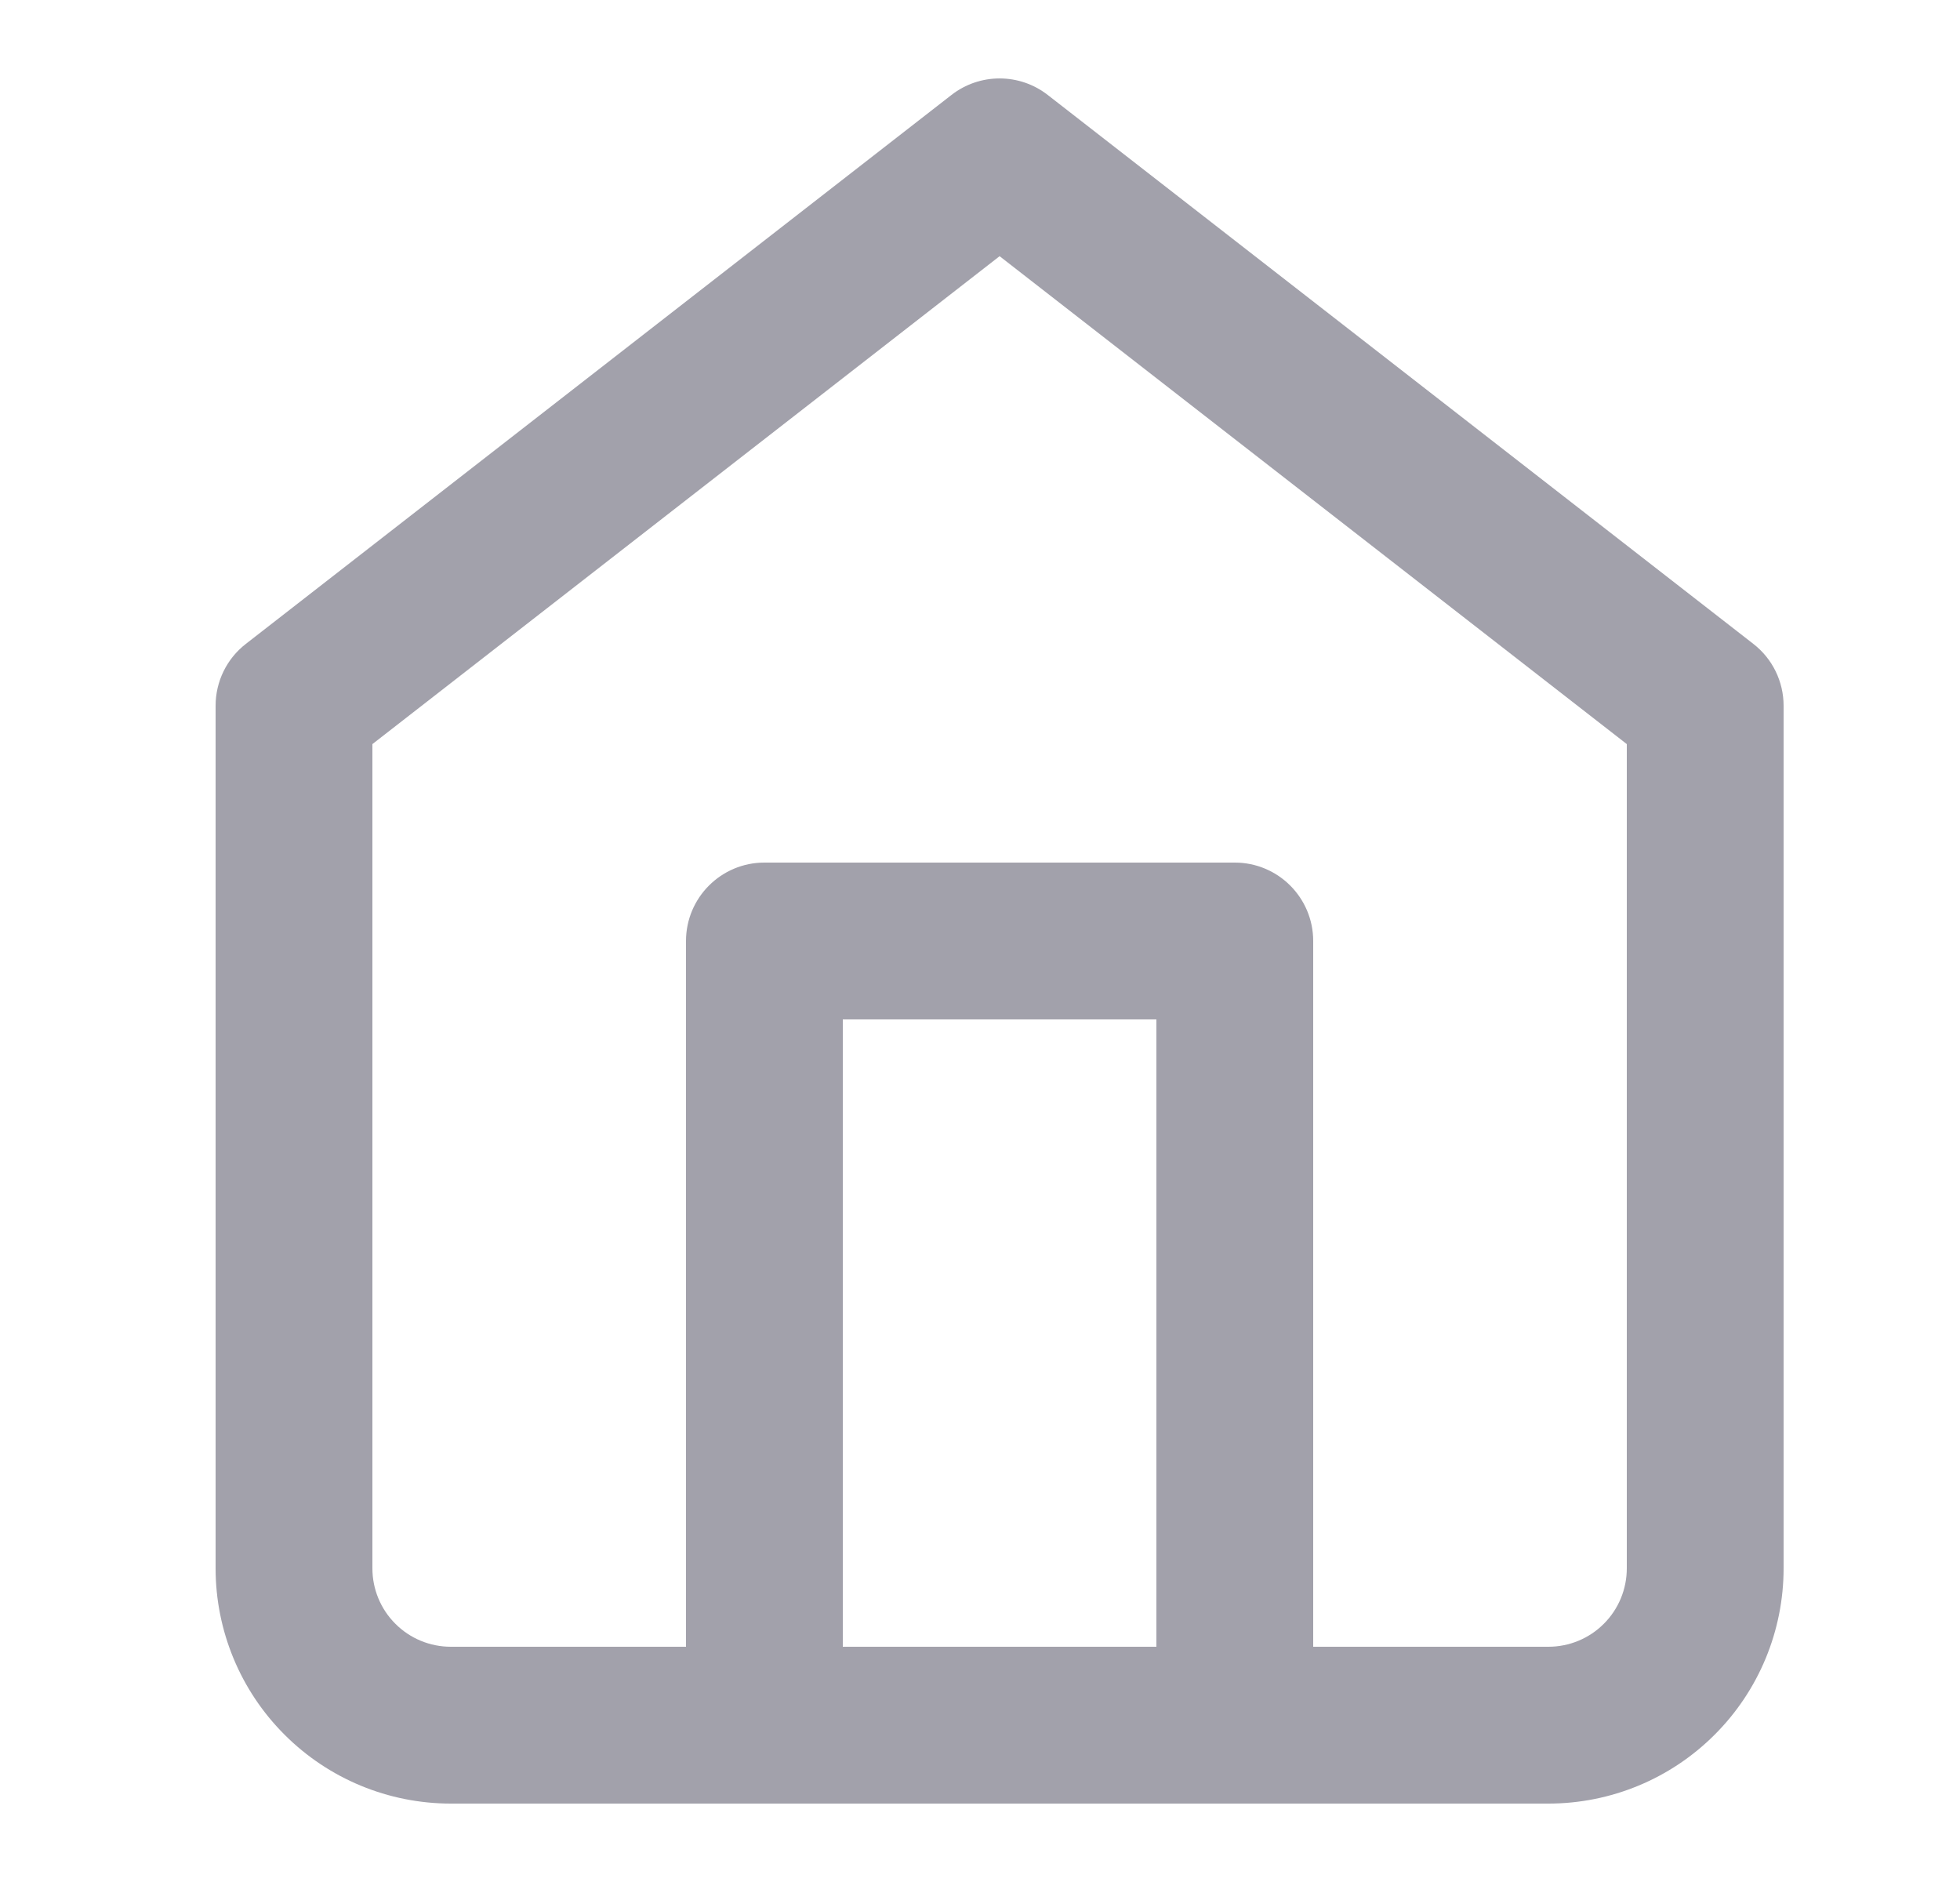 <svg width="25" height="24" viewBox="0 0 25 24" fill="none" xmlns="http://www.w3.org/2000/svg">
<path fill-rule="evenodd" clip-rule="evenodd" d="M13.364 1.211C13.003 0.93 12.497 0.93 12.136 1.211L3.136 8.211C2.892 8.4 2.75 8.691 2.75 9V20C2.75 20.796 3.066 21.559 3.629 22.121C4.191 22.684 4.954 23 5.75 23H19.75C20.546 23 21.309 22.684 21.871 22.121C22.434 21.559 22.75 20.796 22.75 20V9C22.75 8.691 22.608 8.4 22.364 8.211L13.364 1.211ZM16.75 21H19.75C20.015 21 20.27 20.895 20.457 20.707C20.645 20.52 20.75 20.265 20.75 20V9.489L12.75 3.267L4.75 9.489V20C4.75 20.265 4.855 20.52 5.043 20.707C5.23 20.895 5.485 21 5.75 21H8.75V12C8.75 11.448 9.198 11 9.75 11H15.75C16.302 11 16.75 11.448 16.75 12V21ZM10.75 21V13H14.75V21H10.75Z" fill="#A2A1AB"/>
</svg>
